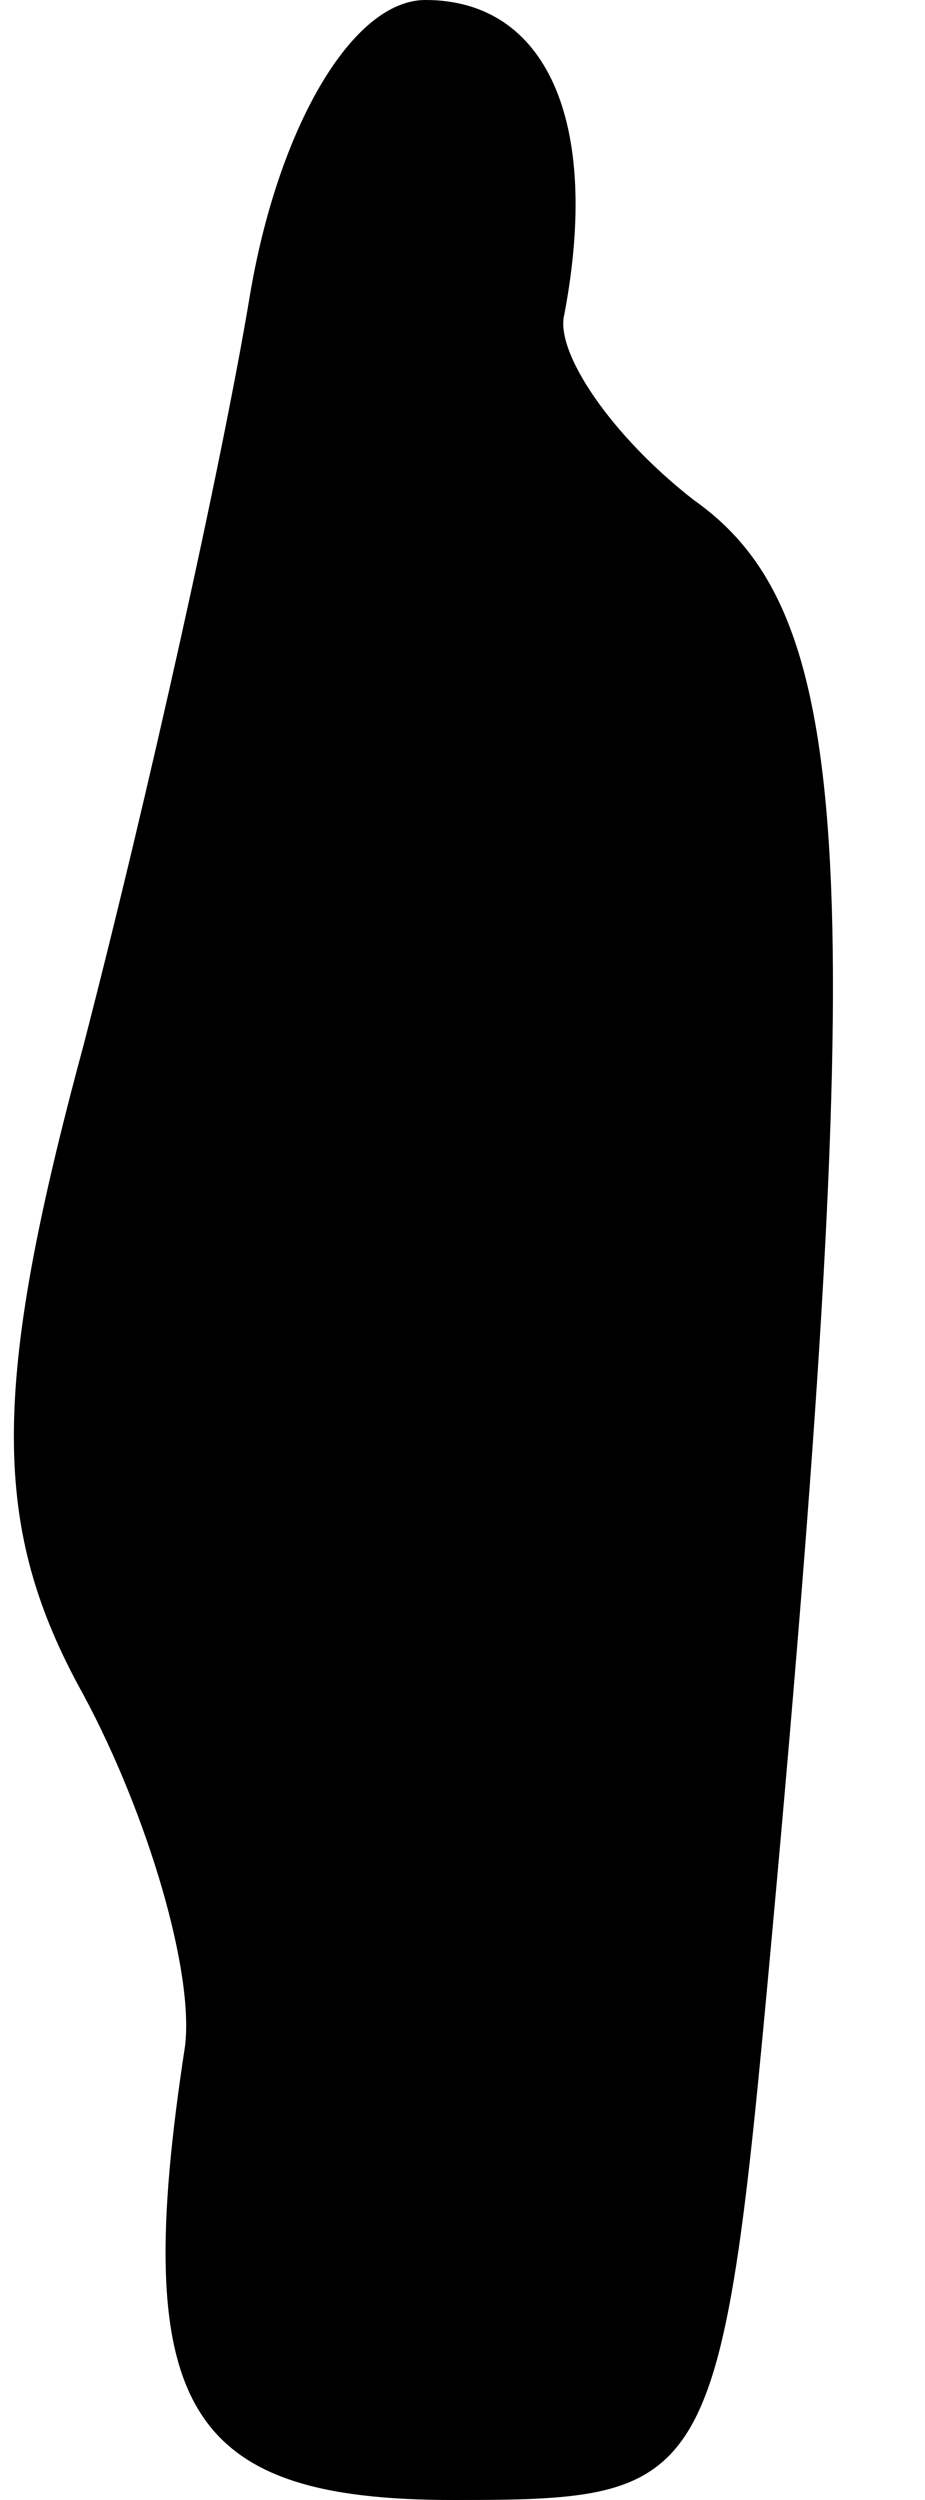 <?xml version="1.0" standalone="no"?>
<!DOCTYPE svg PUBLIC "-//W3C//DTD SVG 20010904//EN"
 "http://www.w3.org/TR/2001/REC-SVG-20010904/DTD/svg10.dtd">
<svg version="1.0" xmlns="http://www.w3.org/2000/svg"
 width="10pt" height="27pt" viewBox="0 0 10 27"
 preserveAspectRatio="xMidYMid meet">
<g transform="translate(0,27) scale(0.1,-0.1)"
fill="#000000" stroke="none">
<path fill="#000000" stroke="none" d="M27 238 c-3 -18 -11 -54 -18 -81 -10
-37 -10 -52 0 -70 7 -13 12 -30 11 -38 -6 -39 0 -49 29 -49 29 0 29 1 35 67
10 111 8 137 -9 149 -9 7 -15 16 -14 20 4 21 -2 34 -15 34 -8 0 -16 -14 -19
-32z"/>
</g>
</svg>

